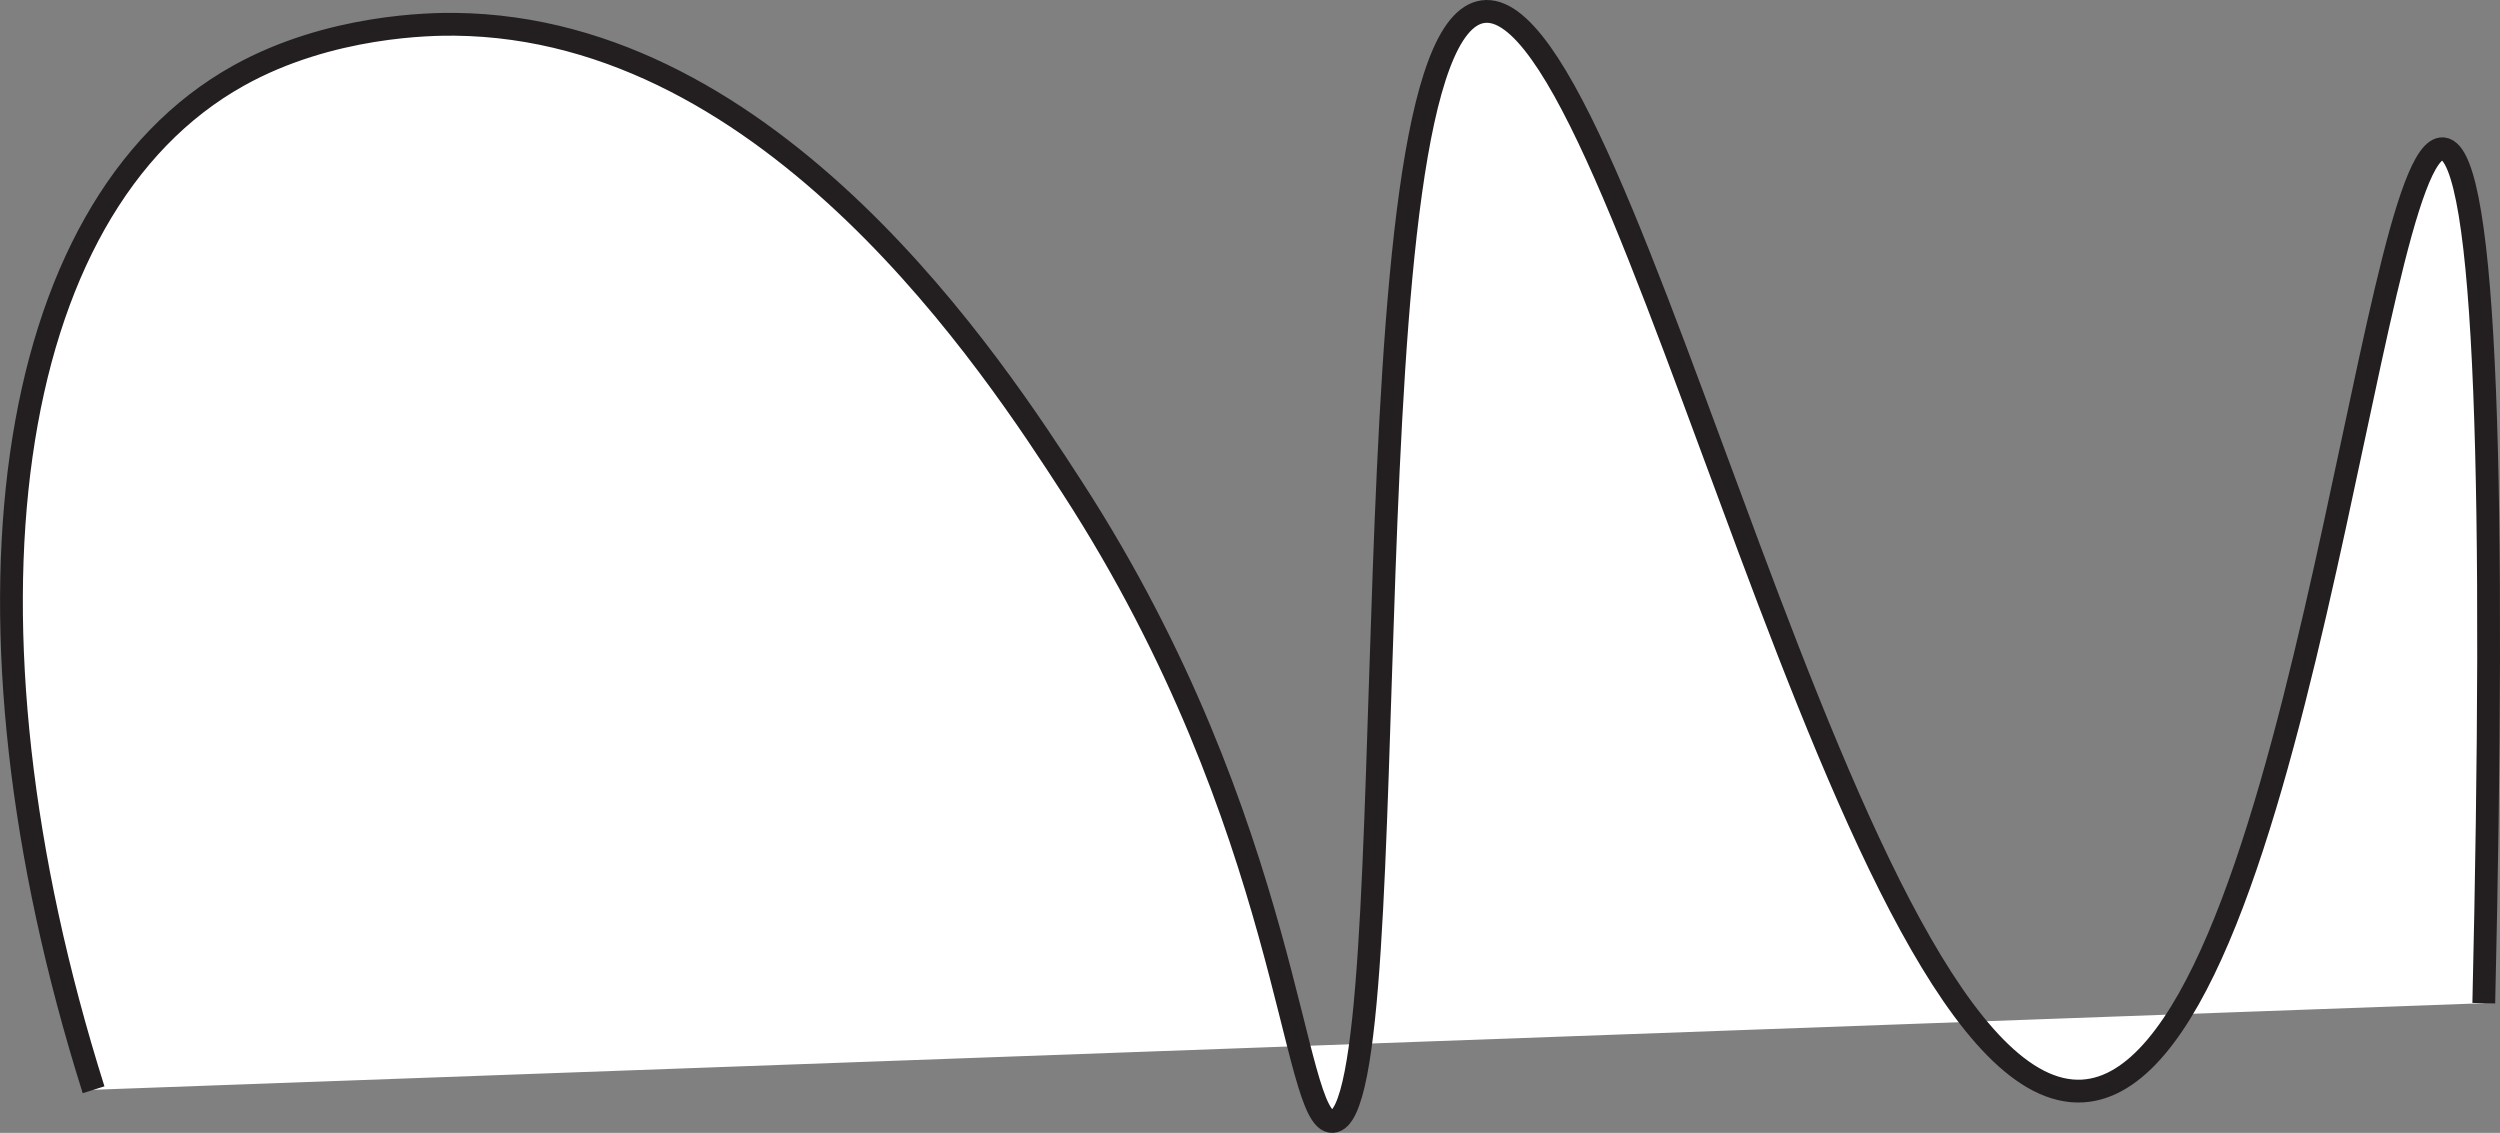 <svg id="Layer_1" data-name="Layer 1" xmlns="http://www.w3.org/2000/svg" viewBox="0 0 767.8 347.93"><rect x="0" y="0" width="767.8" height="347.93" fill="#808080" stroke="none"/><defs><style>.cls-1{fill:#fff;stroke:#231f20;stroke-miterlimit:10;stroke-width:7px;}</style></defs><path class="cls-1" d="M34,543.6C-11.71,398.71,5.62,272.71,78.56,232.12c28.06-15.62,59.38-15.82,66.37-15.75,98.12,1,165.84,105.54,189.74,142.44C402,462.79,401.89,554,414.53,553.34c24.21-1.32,2.55-335,46.2-340.85,44.56-6,112.17,335.44,184.08,331.49C710.33,540.37,733,252.62,755.58,254.6c13.74,1.21,16.06,109,12.5,262.41" transform="translate(-5.26 -208.91)"/></svg>